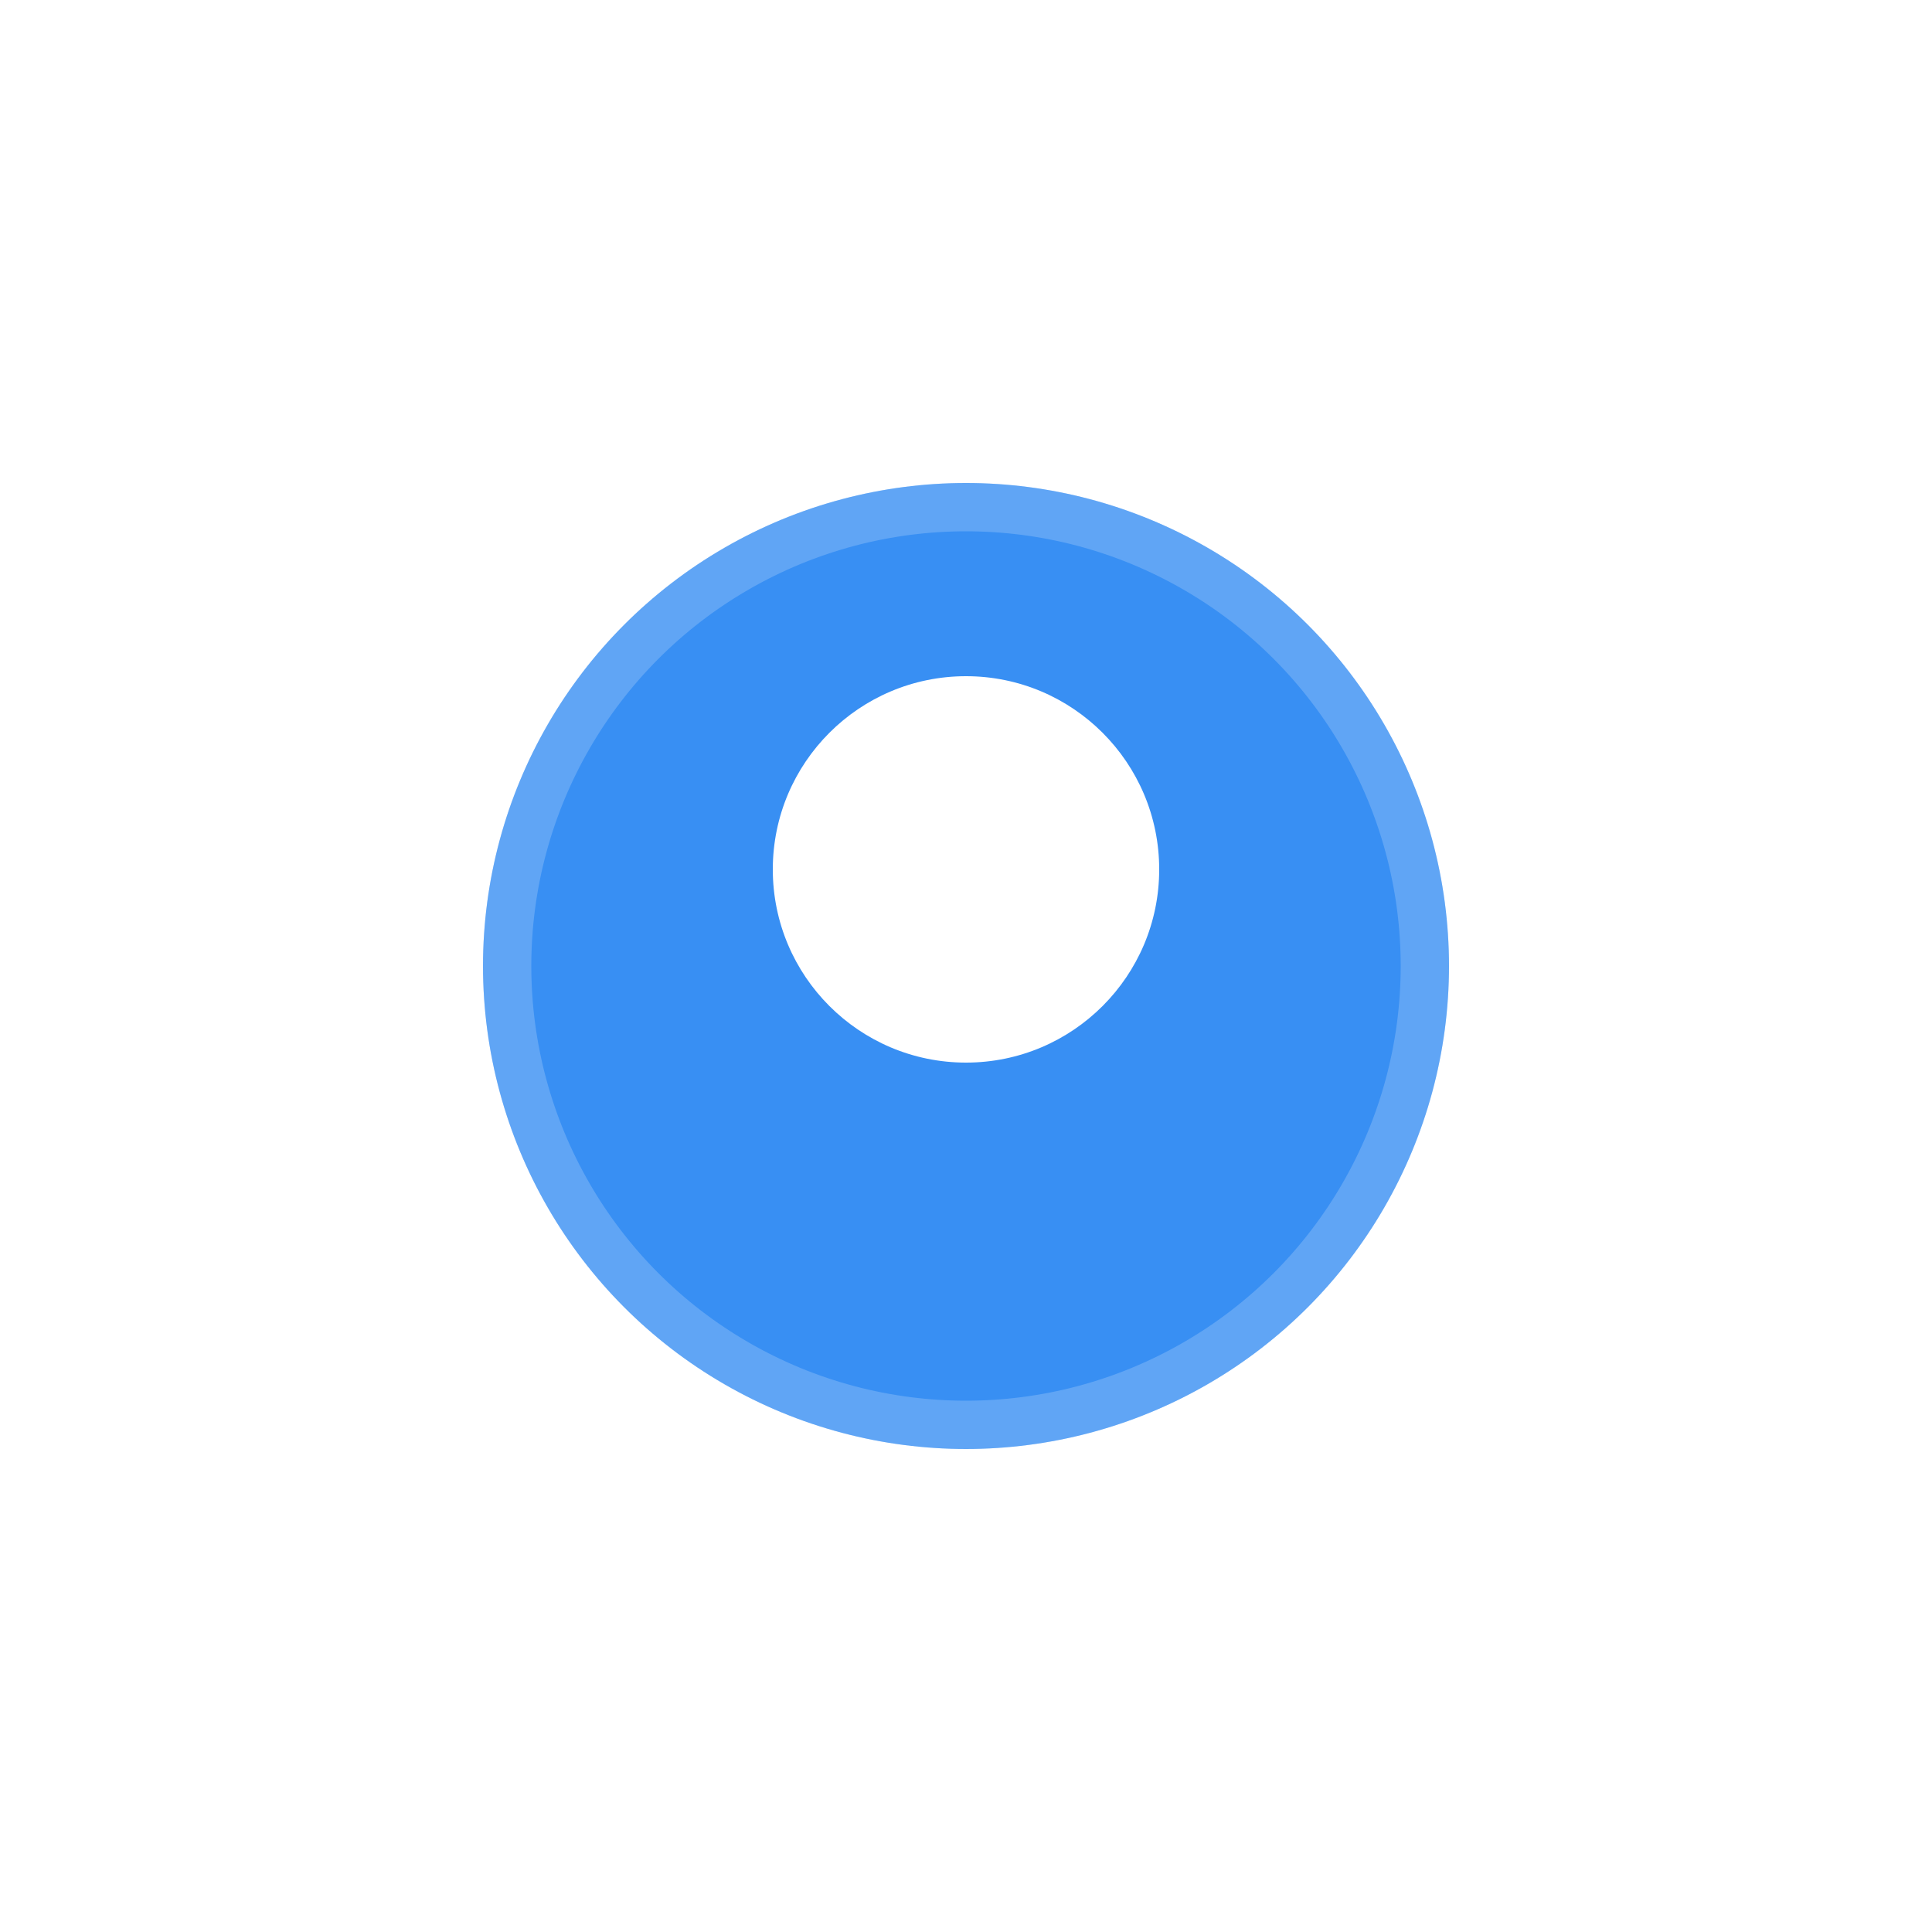 <svg width="40" height="40" viewBox="0 0 40 40" fill="none" xmlns="http://www.w3.org/2000/svg">
    <g filter="url(#filter0_d_312_34869)">
        <circle cx="20" cy="18" r="10" fill="#388FF3"/>
        <circle cx="20" cy="18" r="9.5" stroke="white" stroke-opacity="0.2"/>
    </g>
    <circle cx="20" cy="18" r="4" fill="white"/>
    <defs>
        <filter id="filter0_d_312_34869" x="0" y="0" width="40" height="40" filterUnits="userSpaceOnUse" color-interpolation-filters="sRGB">
            <feFlood flood-opacity="0" result="BackgroundImageFix"/>
            <feColorMatrix in="SourceAlpha" type="matrix" values="0 0 0 0 0 0 0 0 0 0 0 0 0 0 0 0 0 0 127 0" result="hardAlpha"/>
            <feOffset dy="2"/>
            <feGaussianBlur stdDeviation="5"/>
            <feComposite in2="hardAlpha" operator="out"/>
            <feColorMatrix type="matrix" values="0 0 0 0 0.22 0 0 0 0 0.561 0 0 0 0 0.953 0 0 0 0.2 0"/>
            <feBlend mode="normal" in2="BackgroundImageFix" result="effect1_dropShadow_312_34869"/>
            <feBlend mode="normal" in="SourceGraphic" in2="effect1_dropShadow_312_34869" result="shape"/>
        </filter>
    </defs>
</svg>
